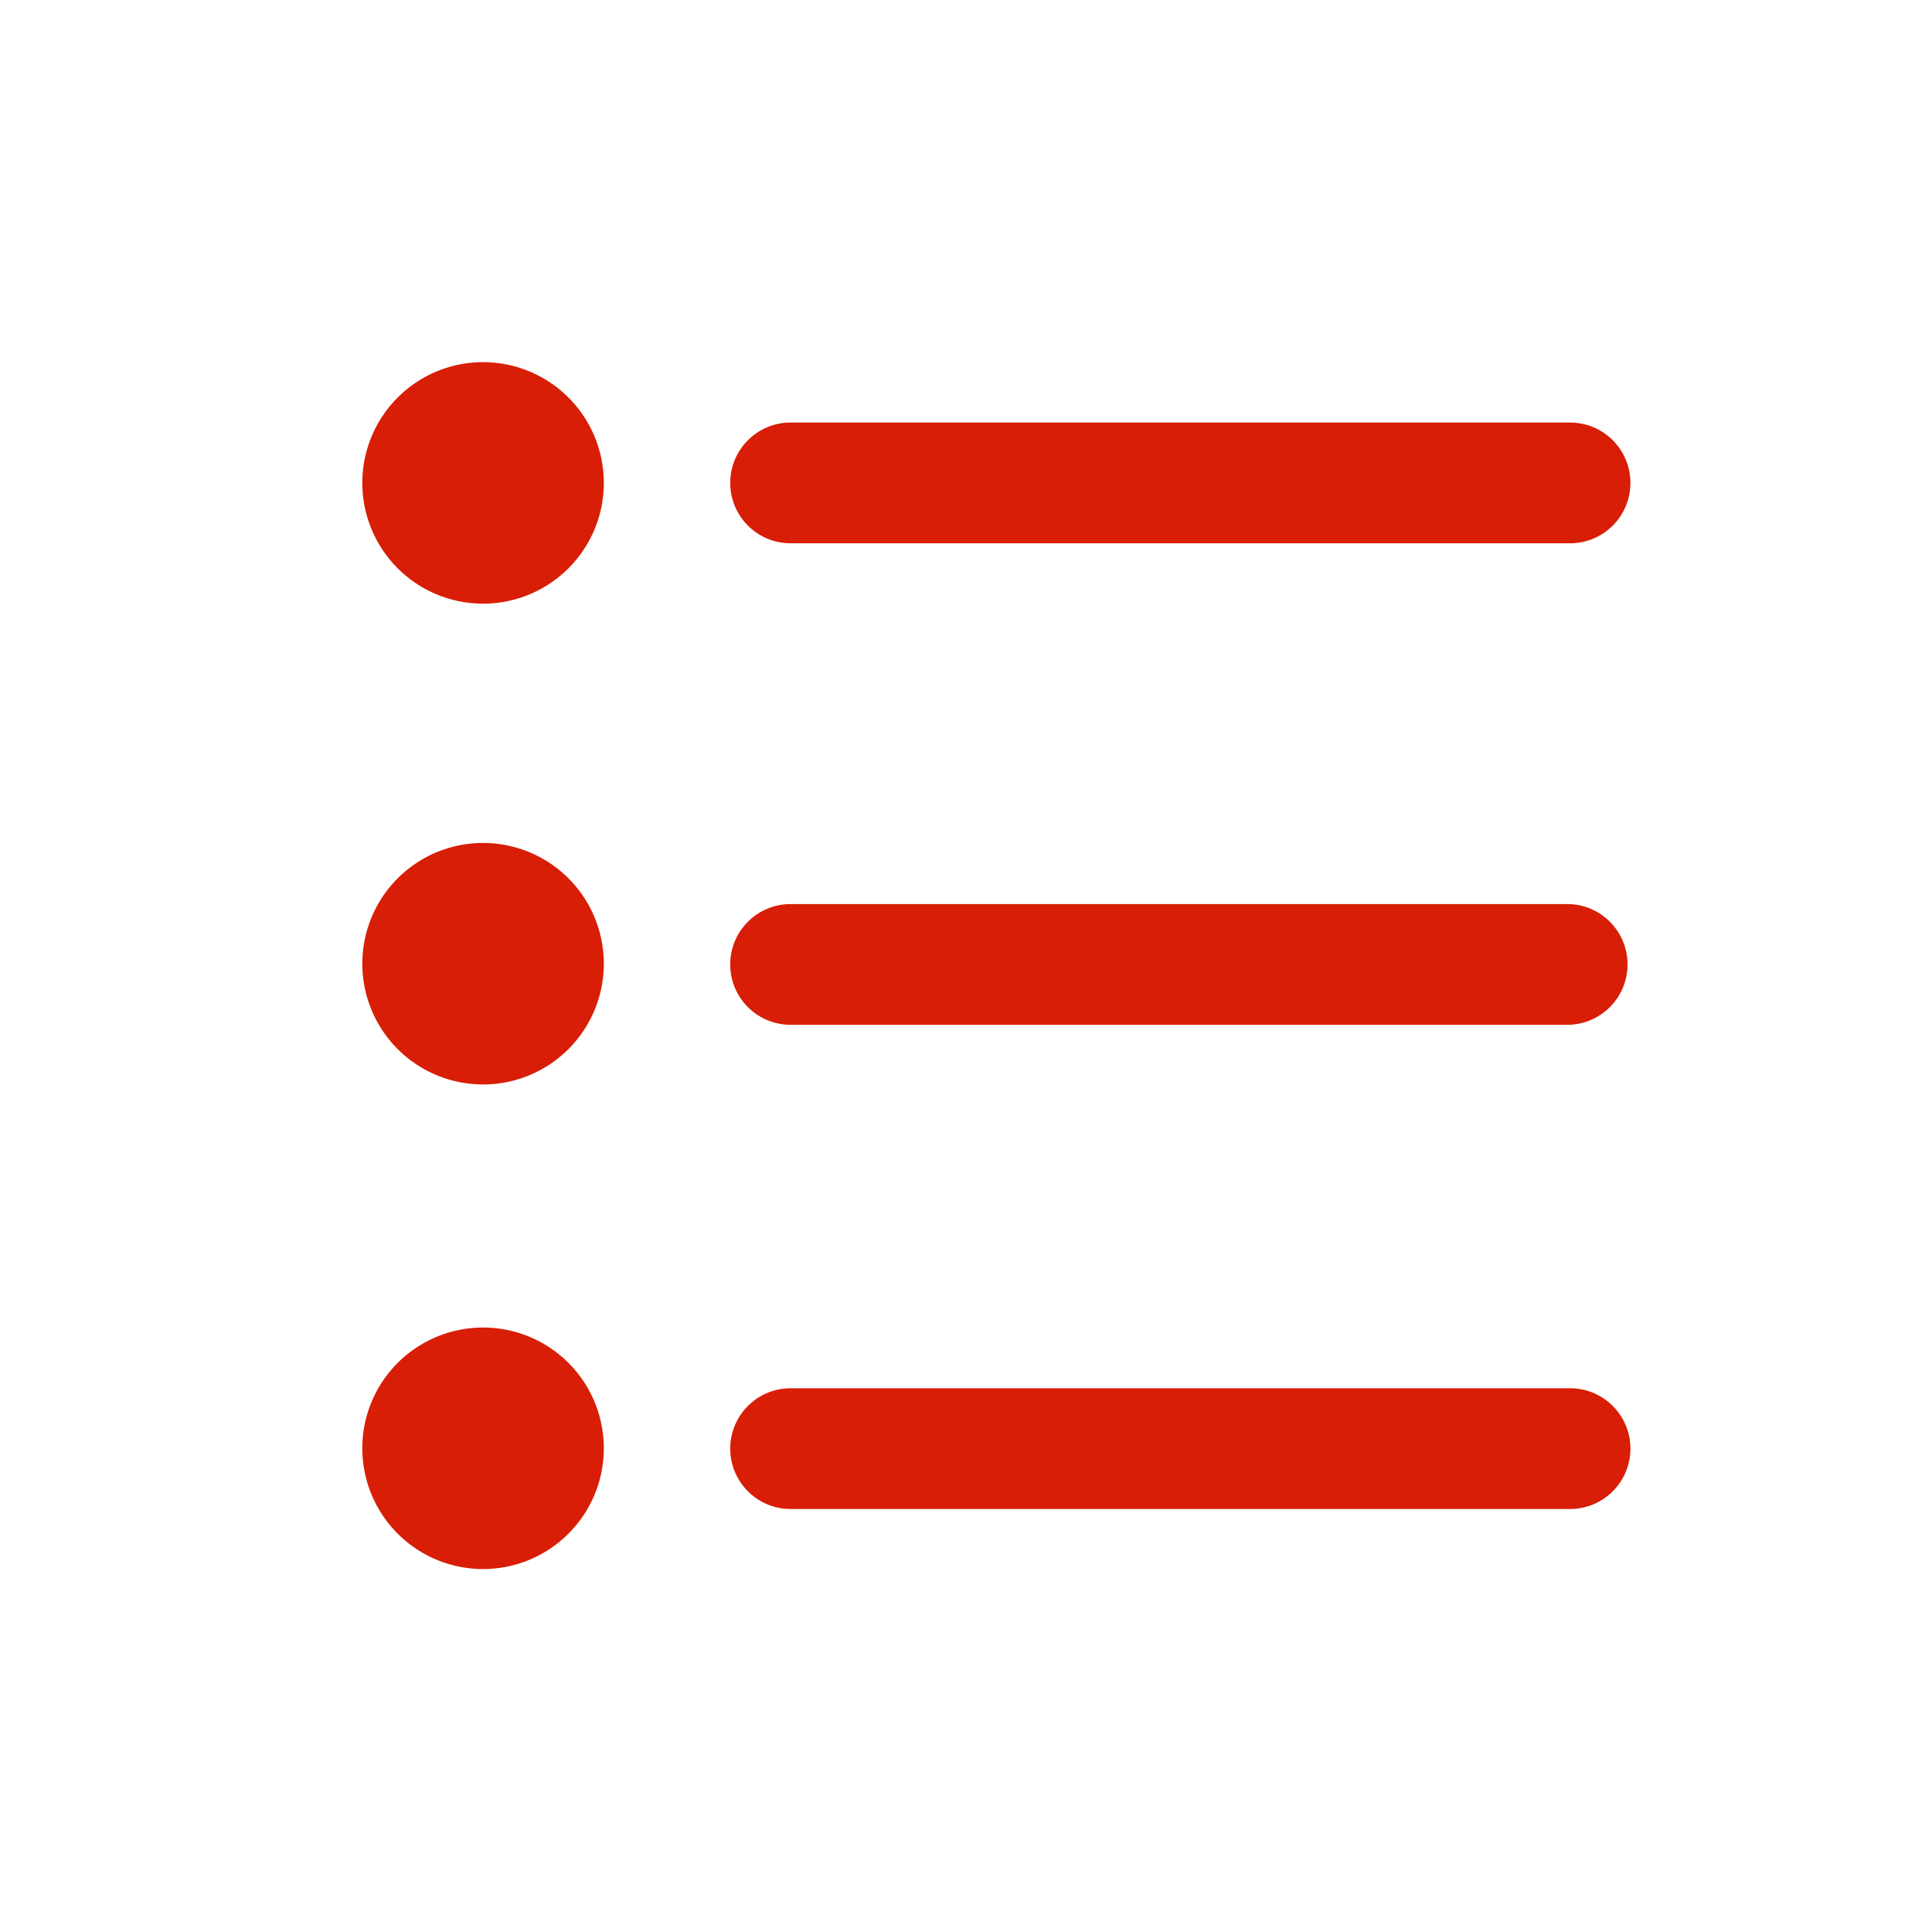 <?xml version="1.0" standalone="no"?><!DOCTYPE svg PUBLIC "-//W3C//DTD SVG 1.1//EN" "http://www.w3.org/Graphics/SVG/1.1/DTD/svg11.dtd"><svg class="icon" width="16px" height="16.00px" viewBox="0 0 1024 1024" version="1.1" xmlns="http://www.w3.org/2000/svg"><path fill="#d81e06" d="M419.037 287.953h413.124c17.673 0 32-14.327 32-32s-14.327-32-32-32H419.037c-17.673 0-32 14.327-32 32s14.327 32 32 32zM419.028 543.17h411.608c17.673 0 32-14.327 32-32s-14.327-32-32-32H419.028c-17.673 0-32 14.327-32 32s14.327 32 32 32zM832.161 735.802H419.037c-17.673 0-32 14.327-32 32s14.327 32 32 32h413.124c17.673 0 32-14.327 32-32s-14.327-32-32-32z"  /><path fill="#d81e06" d="M256.037 255.953m-64 0a64 64 0 1 0 128 0 64 64 0 1 0-128 0Z"  /><path fill="#d81e06" d="M256.037 510.787m-64 0a64 64 0 1 0 128 0 64 64 0 1 0-128 0Z"  /><path fill="#d81e06" d="M256.037 767.621m-64 0a64 64 0 1 0 128 0 64 64 0 1 0-128 0Z"  /></svg>